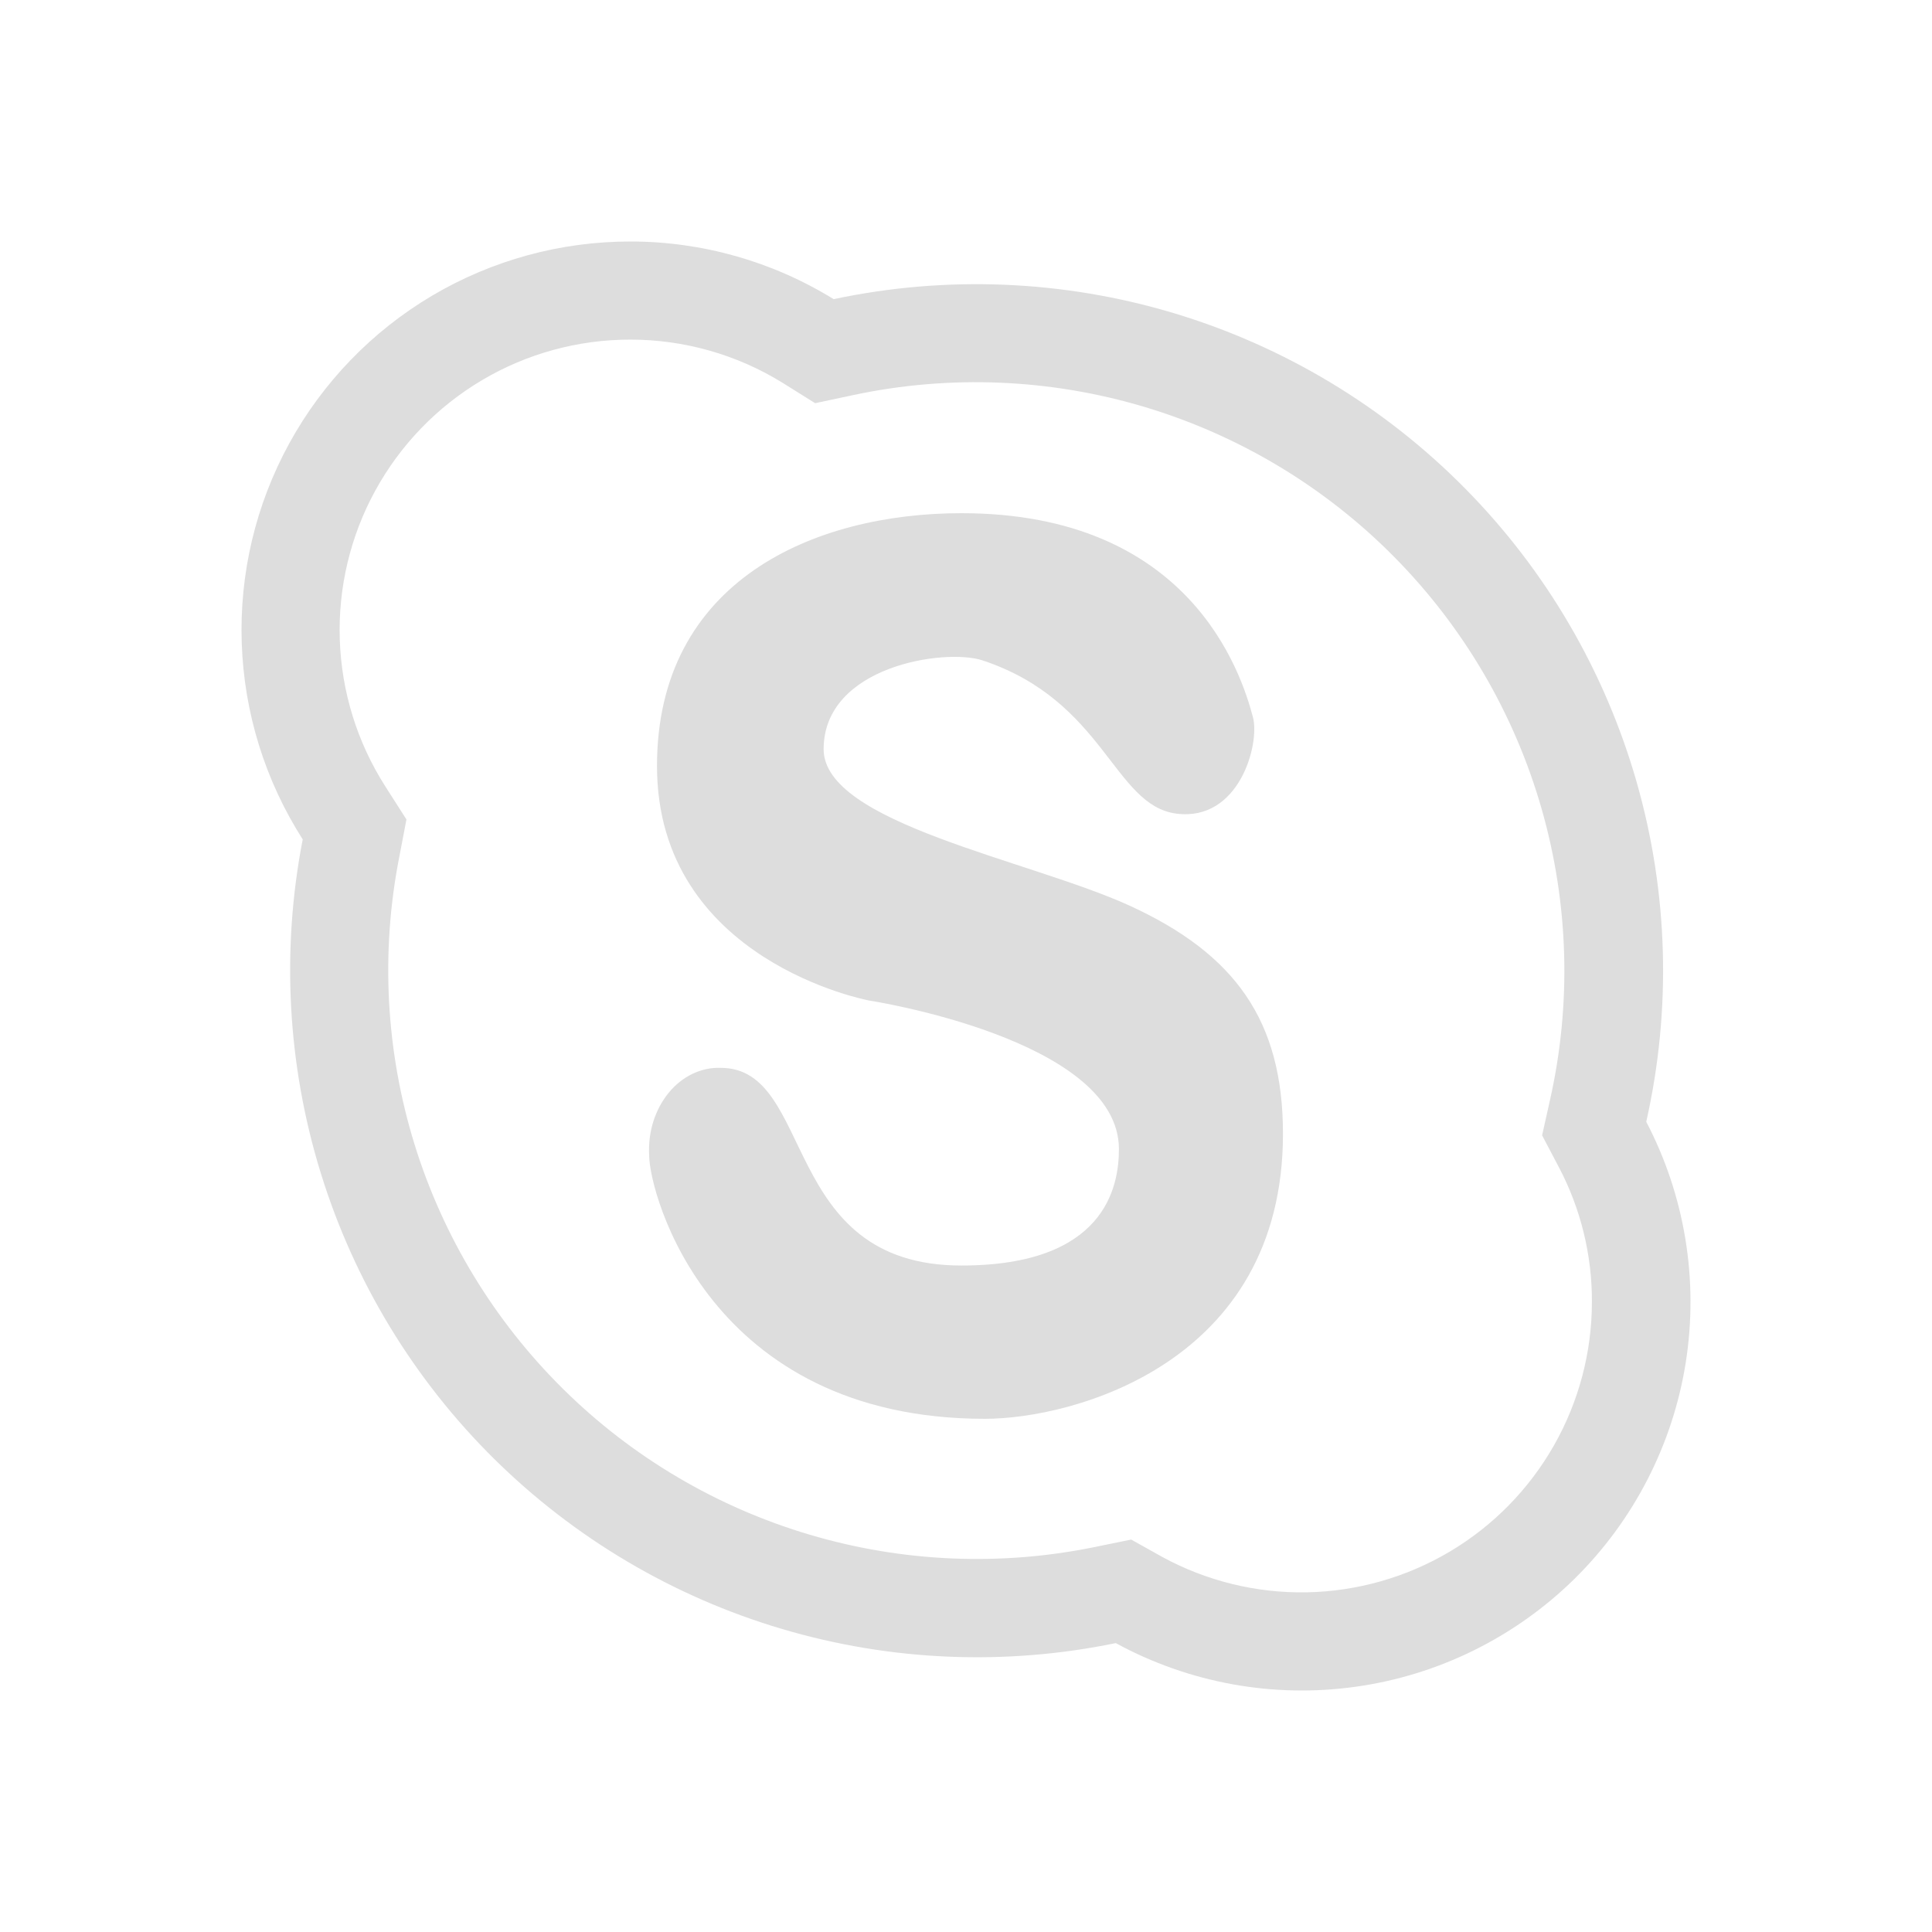 <svg width="32" height="32" viewBox="0 0 32 32" fill="none" xmlns="http://www.w3.org/2000/svg">
<g clip-path="url(#clip0_155_48)">
<path d="M10.438 5.625C11.328 5.624 12.2 5.871 12.958 6.338L13.501 6.678L14.136 6.543C15.735 6.203 17.394 6.272 18.96 6.741C20.526 7.211 21.949 8.066 23.097 9.229C24.246 10.392 25.084 11.826 25.534 13.397C25.984 14.969 26.032 16.628 25.672 18.223L25.542 18.805L25.82 19.333C26.182 20.02 26.37 20.786 26.367 21.563C26.367 22.398 26.15 23.218 25.737 23.943C25.324 24.668 24.73 25.274 24.012 25.7C23.294 26.126 22.478 26.358 21.643 26.374C20.809 26.389 19.984 26.187 19.251 25.788L18.736 25.5L18.151 25.62C16.578 25.945 14.95 25.876 13.41 25.419C11.871 24.963 10.467 24.134 9.326 23.005C8.184 21.876 7.338 20.482 6.864 18.948C6.391 17.414 6.303 15.786 6.61 14.21L6.732 13.573L6.382 13.025C5.917 12.298 5.657 11.459 5.628 10.597C5.599 9.735 5.802 8.88 6.217 8.124C6.632 7.367 7.242 6.736 7.985 6.296C8.727 5.856 9.575 5.625 10.438 5.625ZM10.438 4C9.283 4 8.149 4.31 7.156 4.898C6.162 5.487 5.346 6.332 4.791 7.344C4.236 8.357 3.964 9.5 4.004 10.654C4.043 11.808 4.392 12.93 5.014 13.903C4.657 15.742 4.76 17.64 5.313 19.43C5.866 21.22 6.852 22.846 8.184 24.163C9.517 25.48 11.154 26.448 12.95 26.98C14.746 27.513 16.646 27.593 18.481 27.215C19.694 27.876 21.086 28.129 22.453 27.938C23.821 27.747 25.09 27.121 26.075 26.154C27.059 25.186 27.707 23.927 27.922 22.564C28.136 21.2 27.907 19.804 27.267 18.58C27.687 16.72 27.632 14.784 27.107 12.95C26.582 11.117 25.605 9.444 24.264 8.088C22.924 6.731 21.264 5.733 19.436 5.185C17.609 4.638 15.674 4.559 13.808 4.955C12.795 4.33 11.628 3.999 10.438 4Z" fill="#DDDDDD"/>
<path d="M10.882 12.687C10.882 9.615 13.49 8.5 15.924 8.5C19.697 8.5 20.553 11.124 20.752 11.876C20.872 12.324 20.525 13.612 19.484 13.476C18.442 13.34 18.299 11.609 16.271 10.937C15.648 10.735 13.642 11.031 13.642 12.409C13.642 13.636 17.038 14.239 18.707 14.999C20.455 15.799 21.25 16.903 21.25 18.78C21.25 22.588 17.758 23.5 16.314 23.5C11.744 23.5 10.752 19.767 10.752 19.135C10.742 18.946 10.765 18.756 10.82 18.579C10.876 18.401 10.962 18.239 11.073 18.103C11.184 17.966 11.319 17.859 11.468 17.787C11.616 17.716 11.776 17.681 11.937 17.687C13.51 17.687 12.906 20.961 15.924 20.961C18.295 20.961 18.533 19.668 18.533 19.033C18.533 17.207 14.396 16.572 14.396 16.572C14.396 16.572 10.882 15.921 10.882 12.687Z" fill="#DDDDDD"/>
</g>
<defs>
<clipPath id="clip0_155_48">
<rect width="24" height="24" fill="white" transform="translate(4 4)"/>
</clipPath>
</defs>
</svg>
